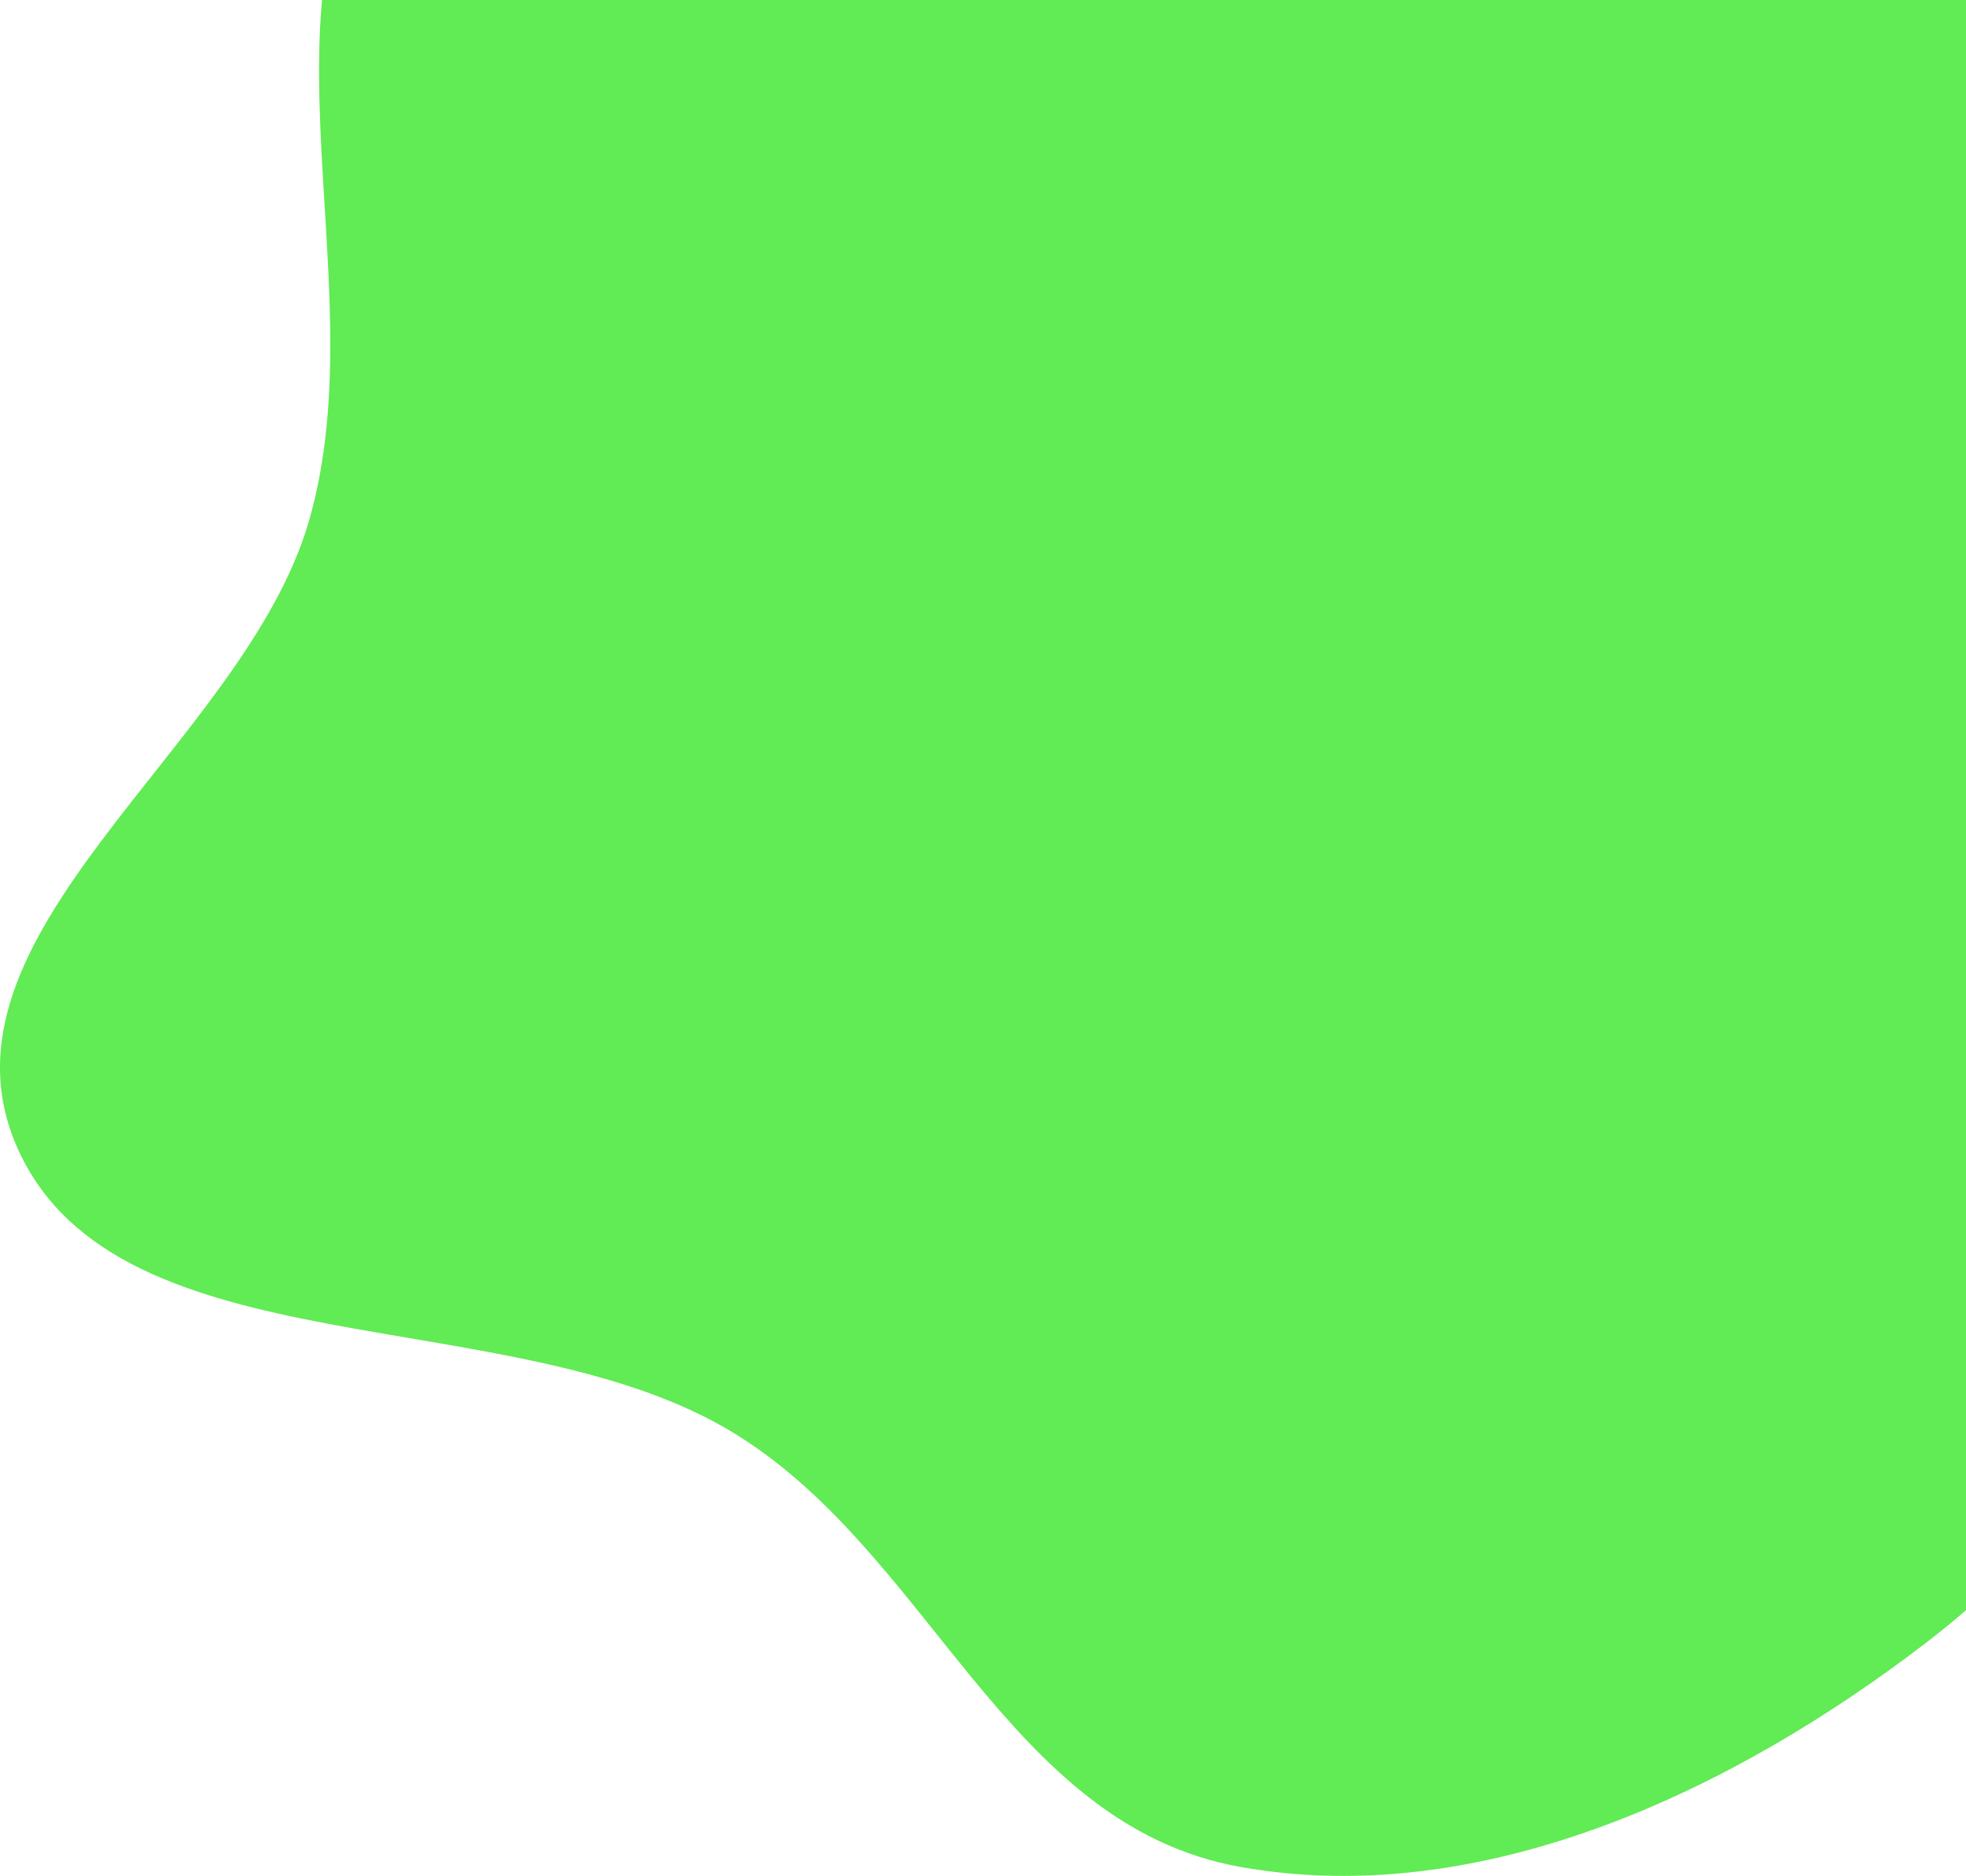 <svg width="920" height="878" viewBox="0 0 920 878" fill="none" xmlns="http://www.w3.org/2000/svg">
<path fill-rule="evenodd" clip-rule="evenodd" d="M580.54 -223.17C715.563 -217.244 857.593 -170.895 940.035 -74.397C1016.26 14.826 965.043 141.518 986.817 252.378C1004.32 341.505 1069.65 420.565 1054.83 510.085C1038.41 609.263 986.047 703.907 901.282 768.913C812.504 836.997 694.92 894.203 580.54 873.817C469.68 854.059 435.146 724.478 340.429 668.953C236.796 608.201 56.119 641.497 8.748 538.621C-37.657 437.841 114.211 349.313 144.618 243.702C178.299 126.715 108.296 -14.616 194.659 -107.11C284.132 -202.936 441.695 -229.263 580.54 -223.17Z" fill="#61EB54"/>
</svg>
